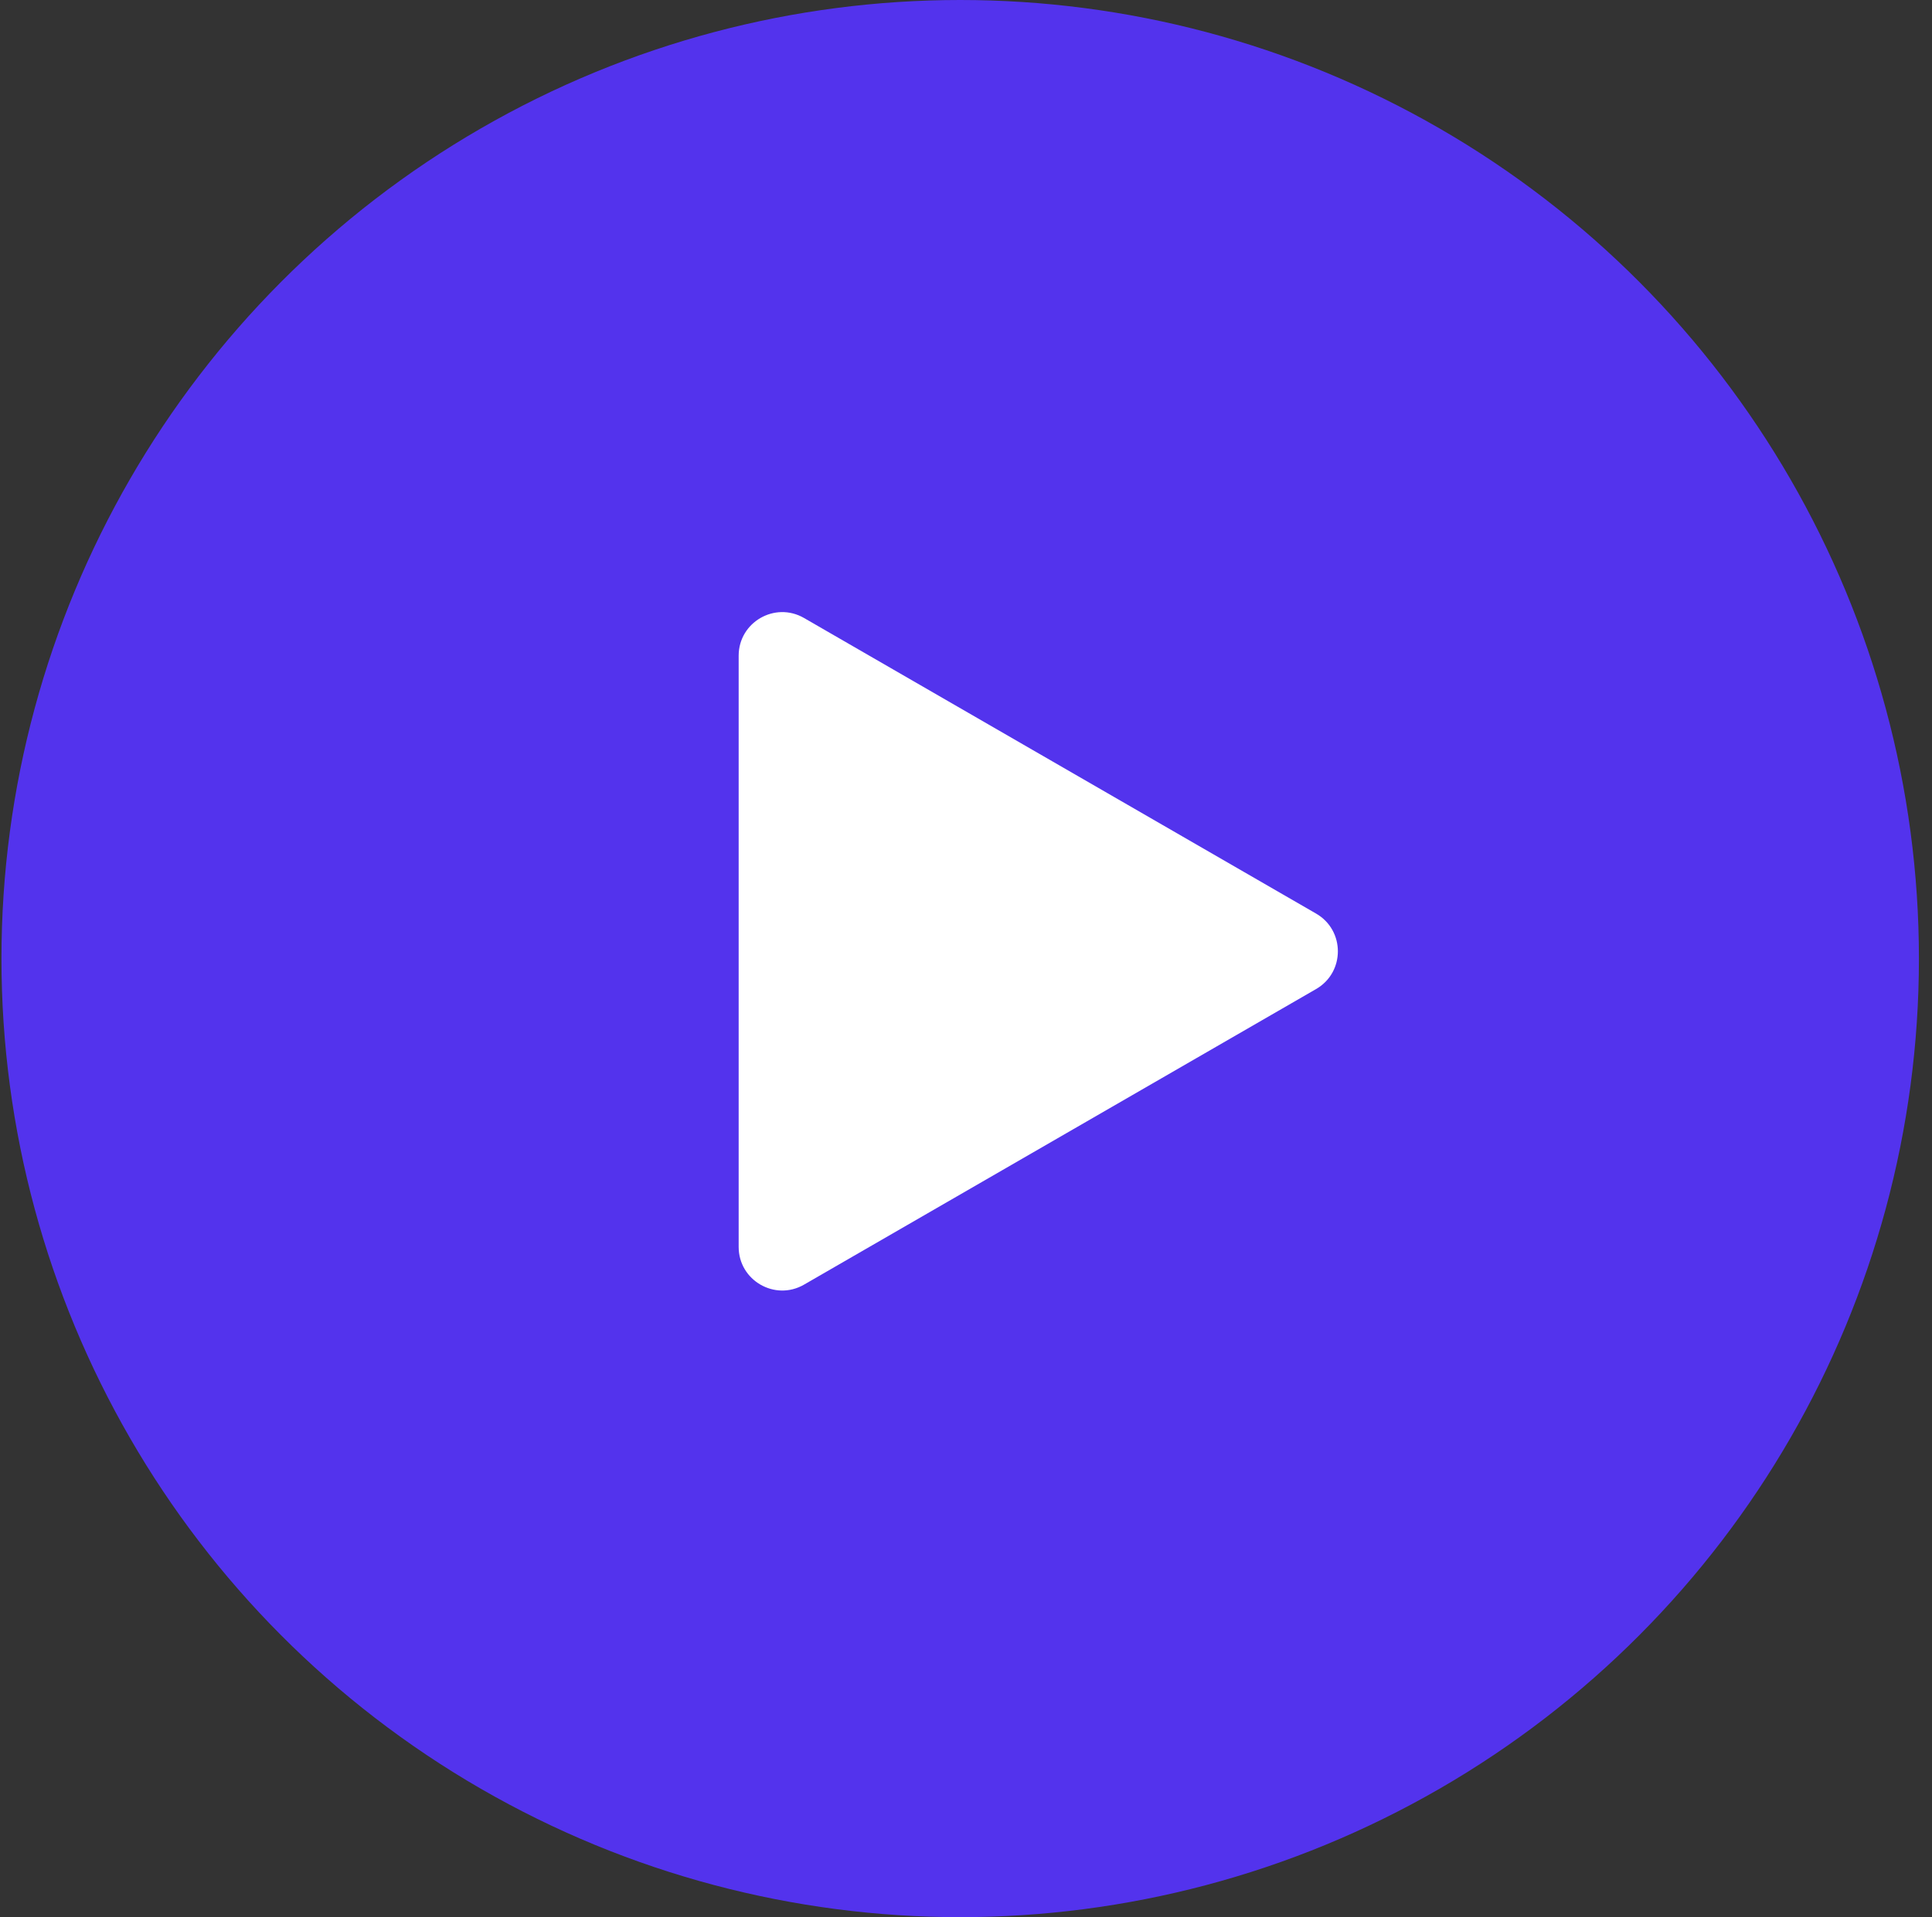 <svg width="133" height="132" viewBox="0 0 133 132" fill="none" xmlns="http://www.w3.org/2000/svg">
<rect x="0" y="0" width="133" height="132" fill="#333333" stroke="none"/>
<circle cx="66.1" cy="66" r="66" fill="#5333ED"/>
<path d="M90.6 62.902C92.6 64.057 92.6 66.943 90.6 68.098L55.35 88.45C53.35 89.604 50.85 88.161 50.85 85.852V45.148C50.85 42.839 53.35 41.396 55.35 42.55L90.6 62.902Z" fill="white"/>
</svg>
